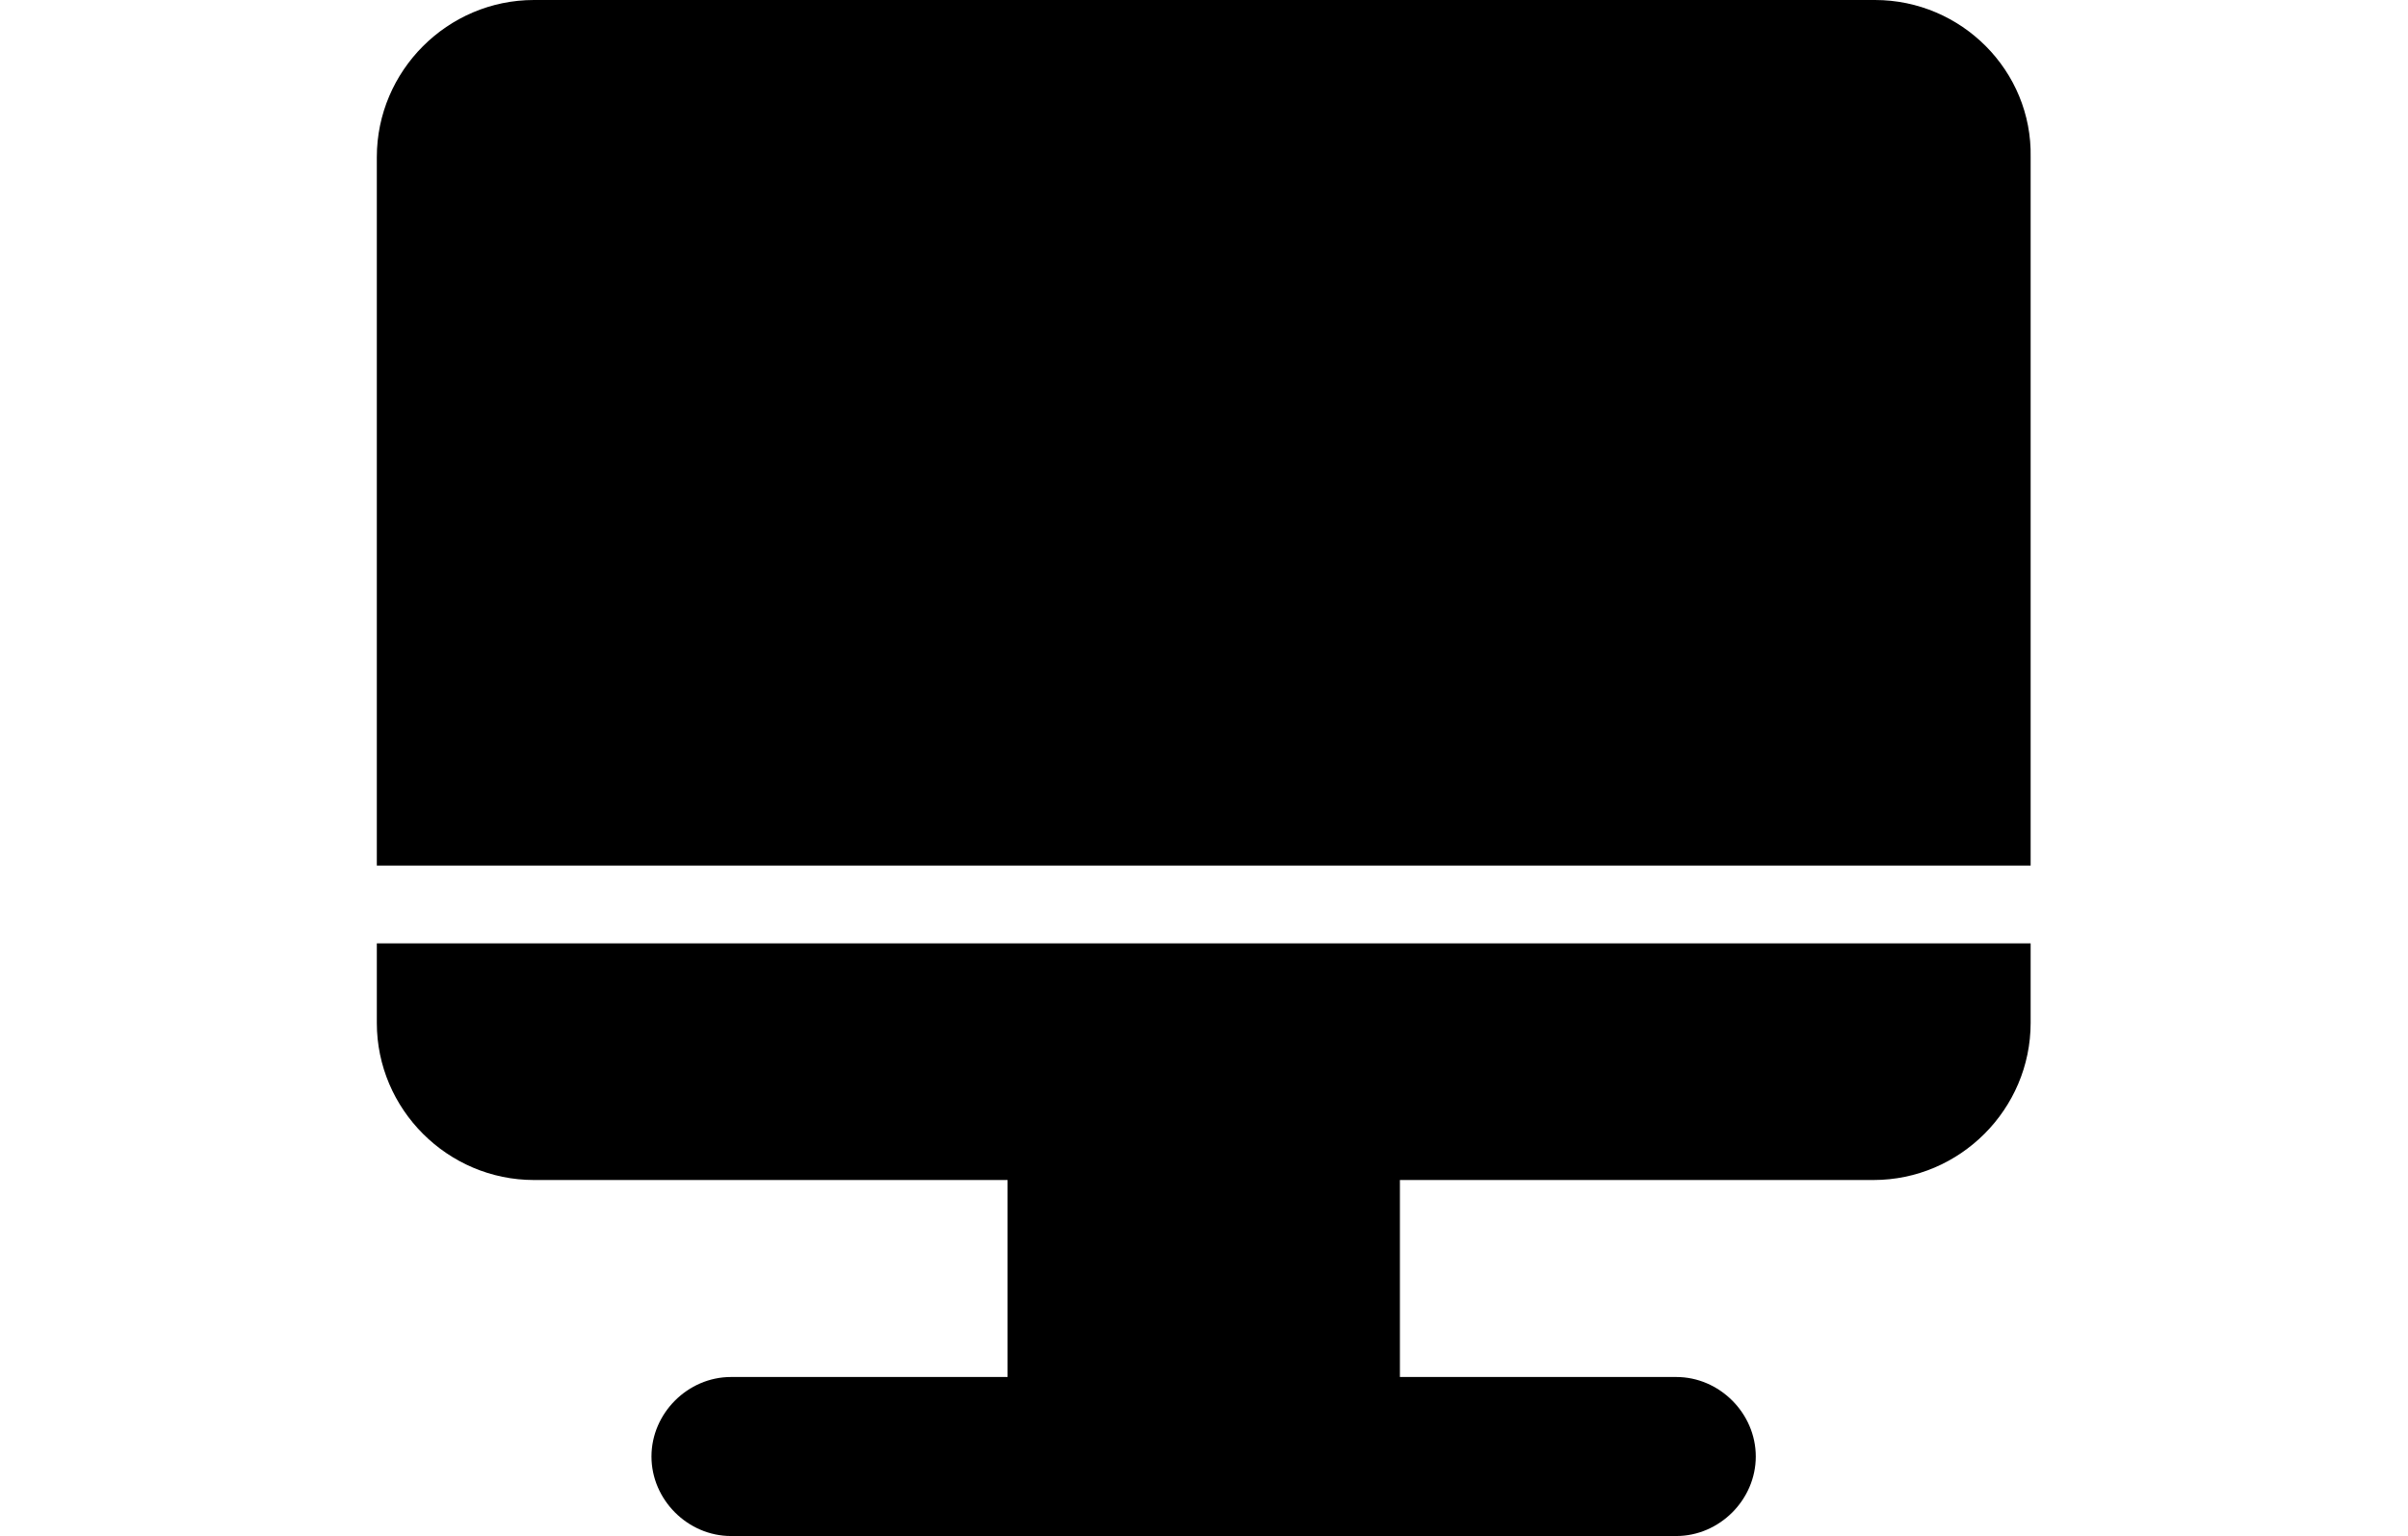 <!-- Generated by IcoMoon.io -->
<svg version="1.1" xmlns="http://www.w3.org/2000/svg" width="1605" height="1024" viewBox="0 0 1605 1024">
<title></title>
<g id="icomoon-ignore">
</g>
<path fill="#000" d="M251.163 681.916c0 57.647 47.242 104.748 104.748 104.748h315.65v131.322h-184.328c-28.823 0-53.007 24.183-53.007 53.007s24.183 53.007 53.007 53.007h630.034c28.823 0 53.007-24.183 53.007-53.007s-24.183-53.007-53.007-53.007h-184.188v-131.322h315.65c57.647 0 104.748-47.242 104.748-104.748v-53.007h-1102.314v53.007zM1249.713 0h-893.802c-57.647 0-104.748 47.242-104.748 104.748v472.28h1102.314v-472.28c1.125-57.506-46.117-104.748-103.764-104.748z"></path>
</svg>

